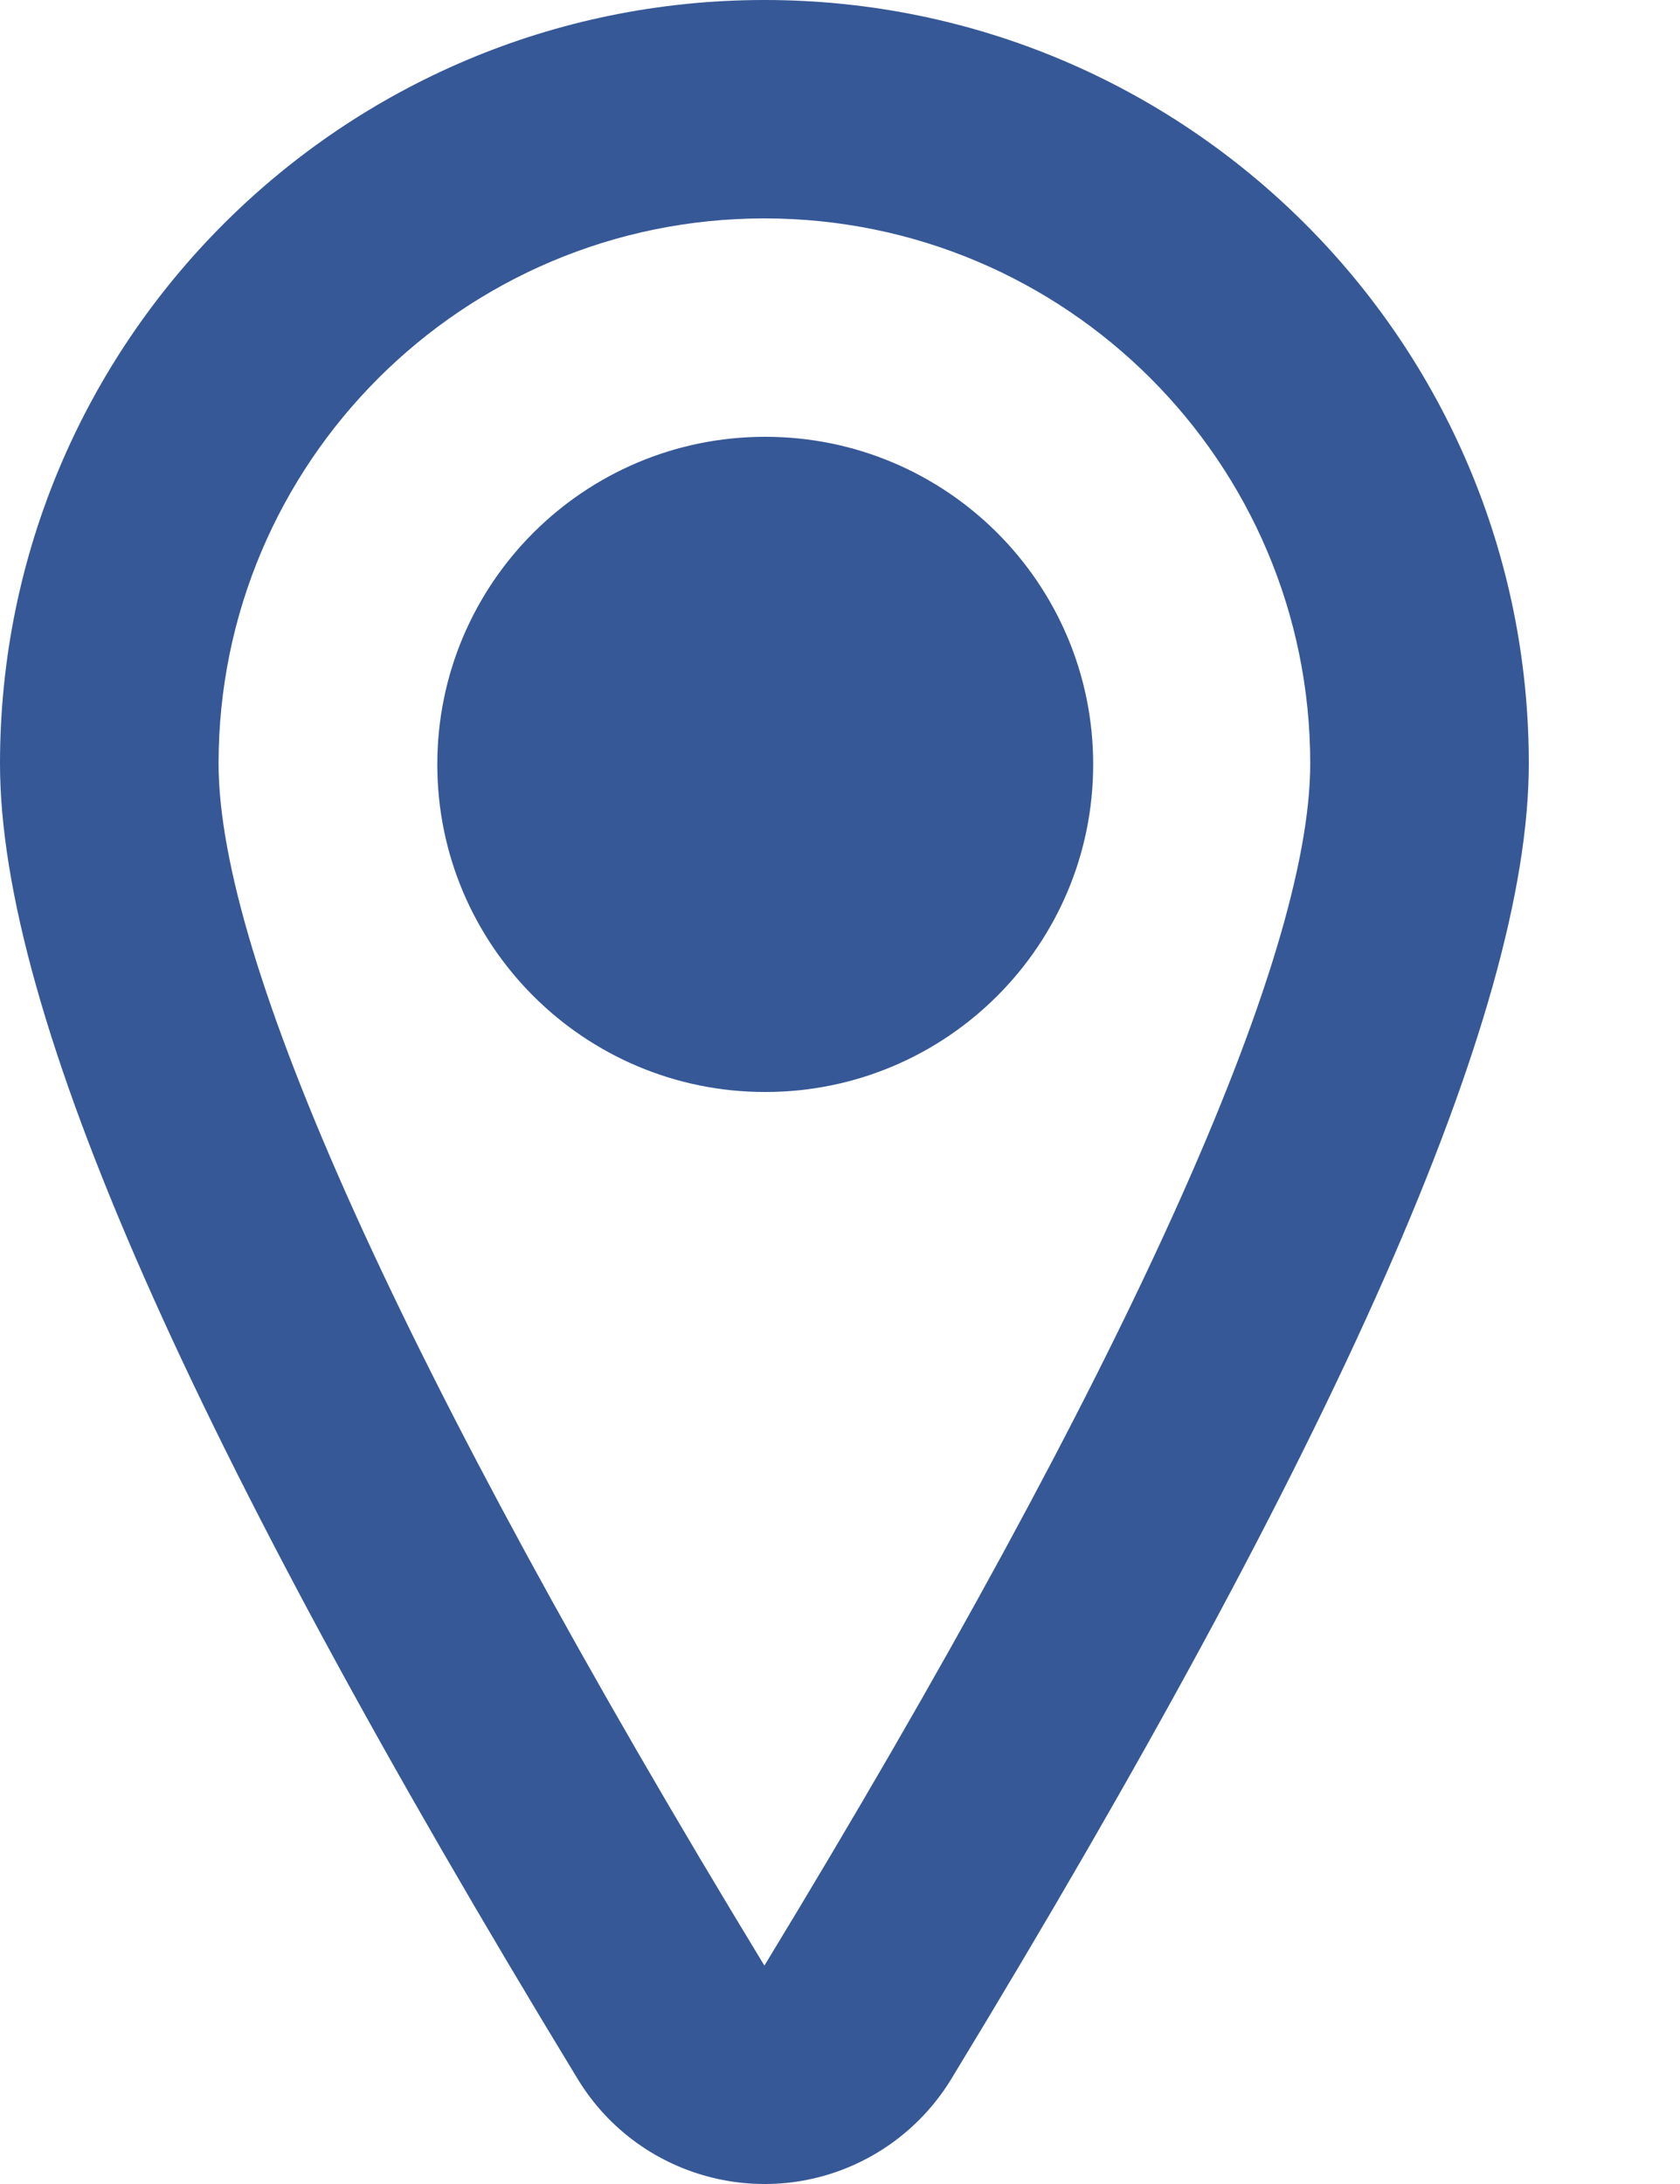 <svg width="10" height="13" viewBox="0 0 10 13" fill="none" xmlns="http://www.w3.org/2000/svg">
<path d="M5.226 12.811C4.611 13.184 3.811 12.988 3.438 12.374C1.145 8.603 0 6.037 0 4.545C0 2.035 2.037 0 4.55 0C7.063 0 9.1 2.035 9.1 4.545C9.1 6.037 7.955 8.603 5.663 12.374C5.554 12.553 5.404 12.703 5.226 12.811ZM7.799 4.545C7.799 2.753 6.344 1.3 4.55 1.3C2.756 1.3 1.301 2.753 1.301 4.545C1.301 5.71 2.385 8.138 4.55 11.7C6.715 8.138 7.799 5.71 7.799 4.545ZM4.555 6.5C3.477 6.5 2.603 5.627 2.603 4.55C2.603 3.473 3.477 2.6 4.555 2.6C5.633 2.6 6.507 3.473 6.507 4.55C6.507 5.627 5.633 6.5 4.555 6.5Z" fill="#365896"/>
</svg>
